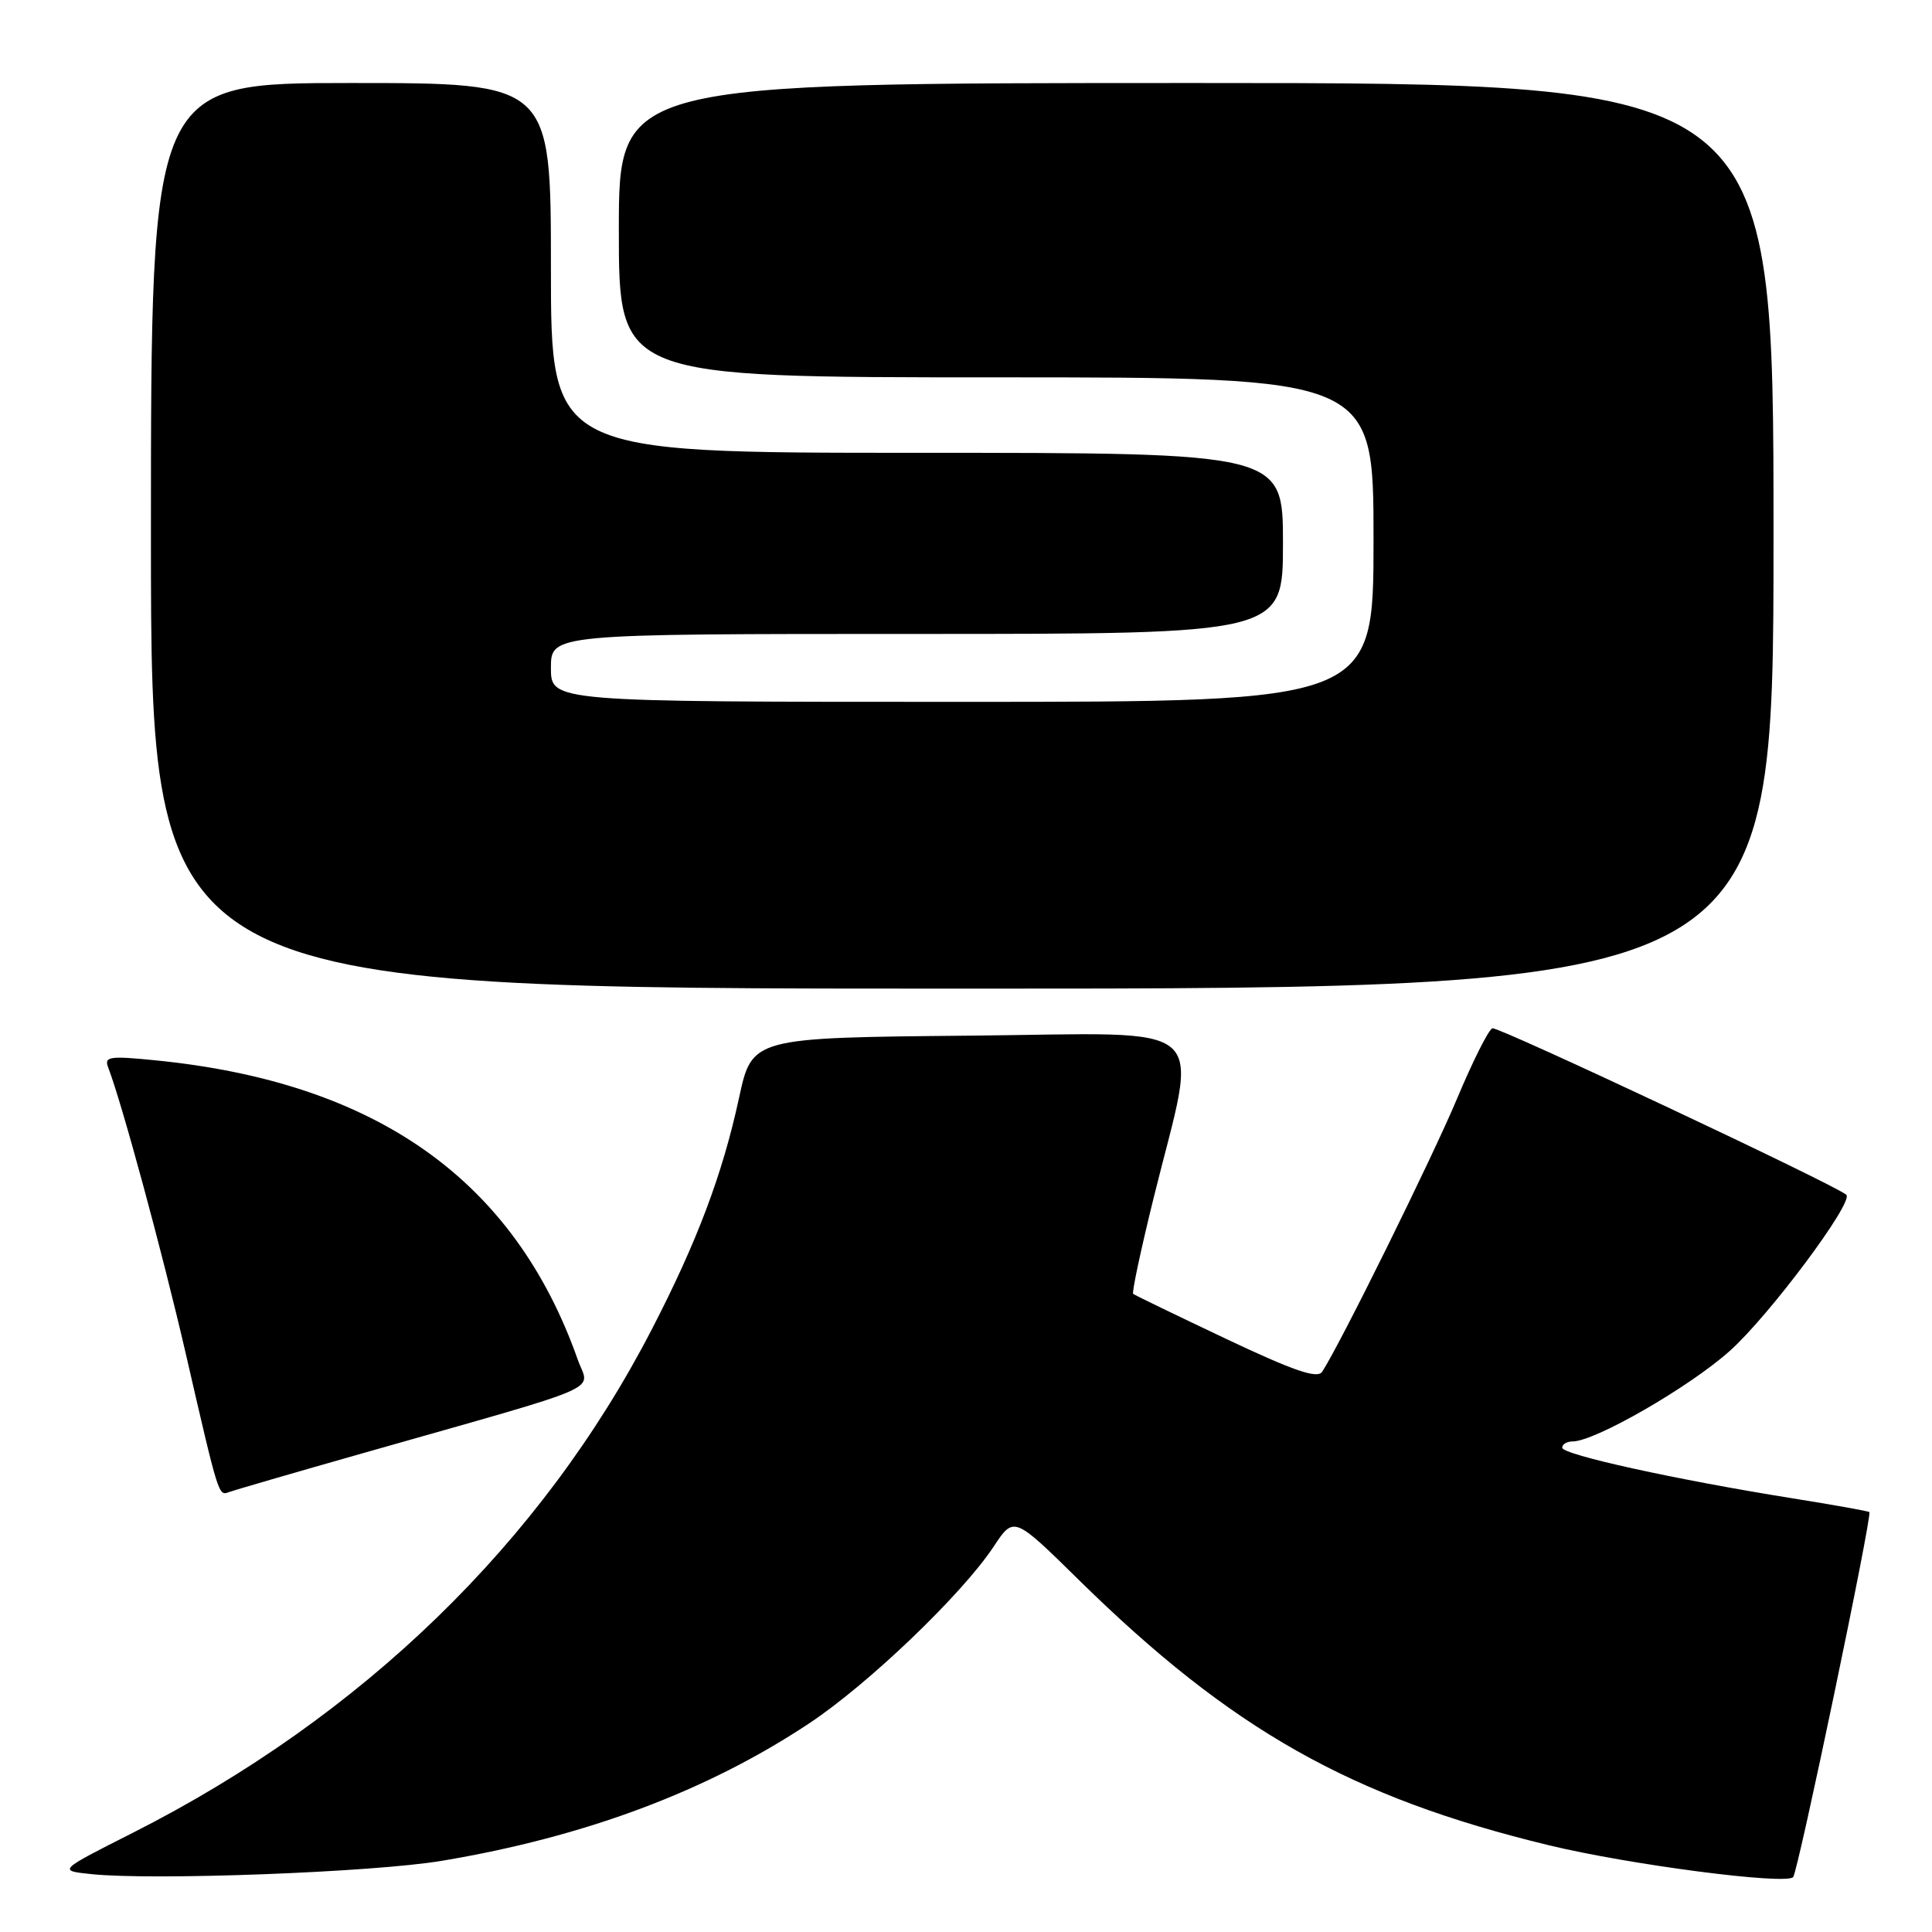 <?xml version="1.0" encoding="UTF-8" standalone="no"?>
<!DOCTYPE svg PUBLIC "-//W3C//DTD SVG 1.1//EN" "http://www.w3.org/Graphics/SVG/1.1/DTD/svg11.dtd" >
<svg xmlns="http://www.w3.org/2000/svg" xmlns:xlink="http://www.w3.org/1999/xlink" version="1.1" viewBox="0 0 256 256">
 <g >
 <path fill="currentColor"
d=" M 58.53 246.57 C 77.50 243.40 93.70 237.34 107.24 228.34 C 115.10 223.12 127.49 211.24 131.66 204.94 C 134.34 200.88 134.34 200.88 142.92 209.32 C 163.17 229.22 179.00 238.16 205.25 244.51 C 215.86 247.08 236.56 249.78 237.60 248.73 C 238.23 248.10 248.11 200.78 247.70 200.36 C 247.57 200.23 242.97 199.41 237.48 198.53 C 222.15 196.08 207.00 192.75 207.00 191.83 C 207.00 191.37 207.61 191.00 208.37 191.00 C 211.34 191.00 223.81 183.82 229.20 179.01 C 234.40 174.37 245.64 159.31 244.65 158.32 C 243.49 157.15 198.51 136.00 197.75 136.25 C 197.25 136.42 195.16 140.59 193.09 145.52 C 189.83 153.32 177.57 178.14 175.19 181.77 C 174.56 182.72 171.45 181.66 162.43 177.39 C 155.87 174.28 150.34 171.61 150.15 171.44 C 149.96 171.27 151.17 165.59 152.84 158.82 C 158.81 134.65 161.39 136.93 128.44 137.23 C 99.65 137.50 99.65 137.50 97.92 145.50 C 95.74 155.58 92.37 164.54 86.37 176.14 C 71.78 204.40 47.97 227.49 17.59 242.86 C 7.68 247.87 7.68 247.87 12.09 248.33 C 20.30 249.19 49.45 248.09 58.53 246.57 Z  M 48.00 192.58 C 81.15 183.15 78.08 184.48 76.56 180.17 C 68.16 156.36 49.89 143.41 20.61 140.50 C 14.50 139.89 13.78 140.00 14.33 141.43 C 16.16 146.18 21.54 166.05 24.61 179.34 C 29.00 198.40 28.95 198.23 30.34 197.71 C 30.98 197.47 38.92 195.16 48.00 192.58 Z  M 235.00 71.00 C 235.00 11.00 235.00 11.00 158.50 11.00 C 82.00 11.00 82.00 11.00 82.00 30.50 C 82.00 50.00 82.00 50.00 132.00 50.00 C 182.00 50.00 182.00 50.00 182.00 71.50 C 182.00 93.00 182.00 93.00 127.50 93.00 C 73.00 93.00 73.00 93.00 73.00 88.50 C 73.00 84.00 73.00 84.00 121.50 84.00 C 170.00 84.00 170.00 84.00 170.00 72.00 C 170.00 60.00 170.00 60.00 121.50 60.00 C 73.00 60.00 73.00 60.00 73.00 35.50 C 73.00 11.00 73.00 11.00 46.50 11.00 C 20.00 11.00 20.00 11.00 20.00 71.00 C 20.00 131.00 20.00 131.00 127.50 131.00 C 235.00 131.00 235.00 131.00 235.00 71.00 Z "/>
</g>
</svg>